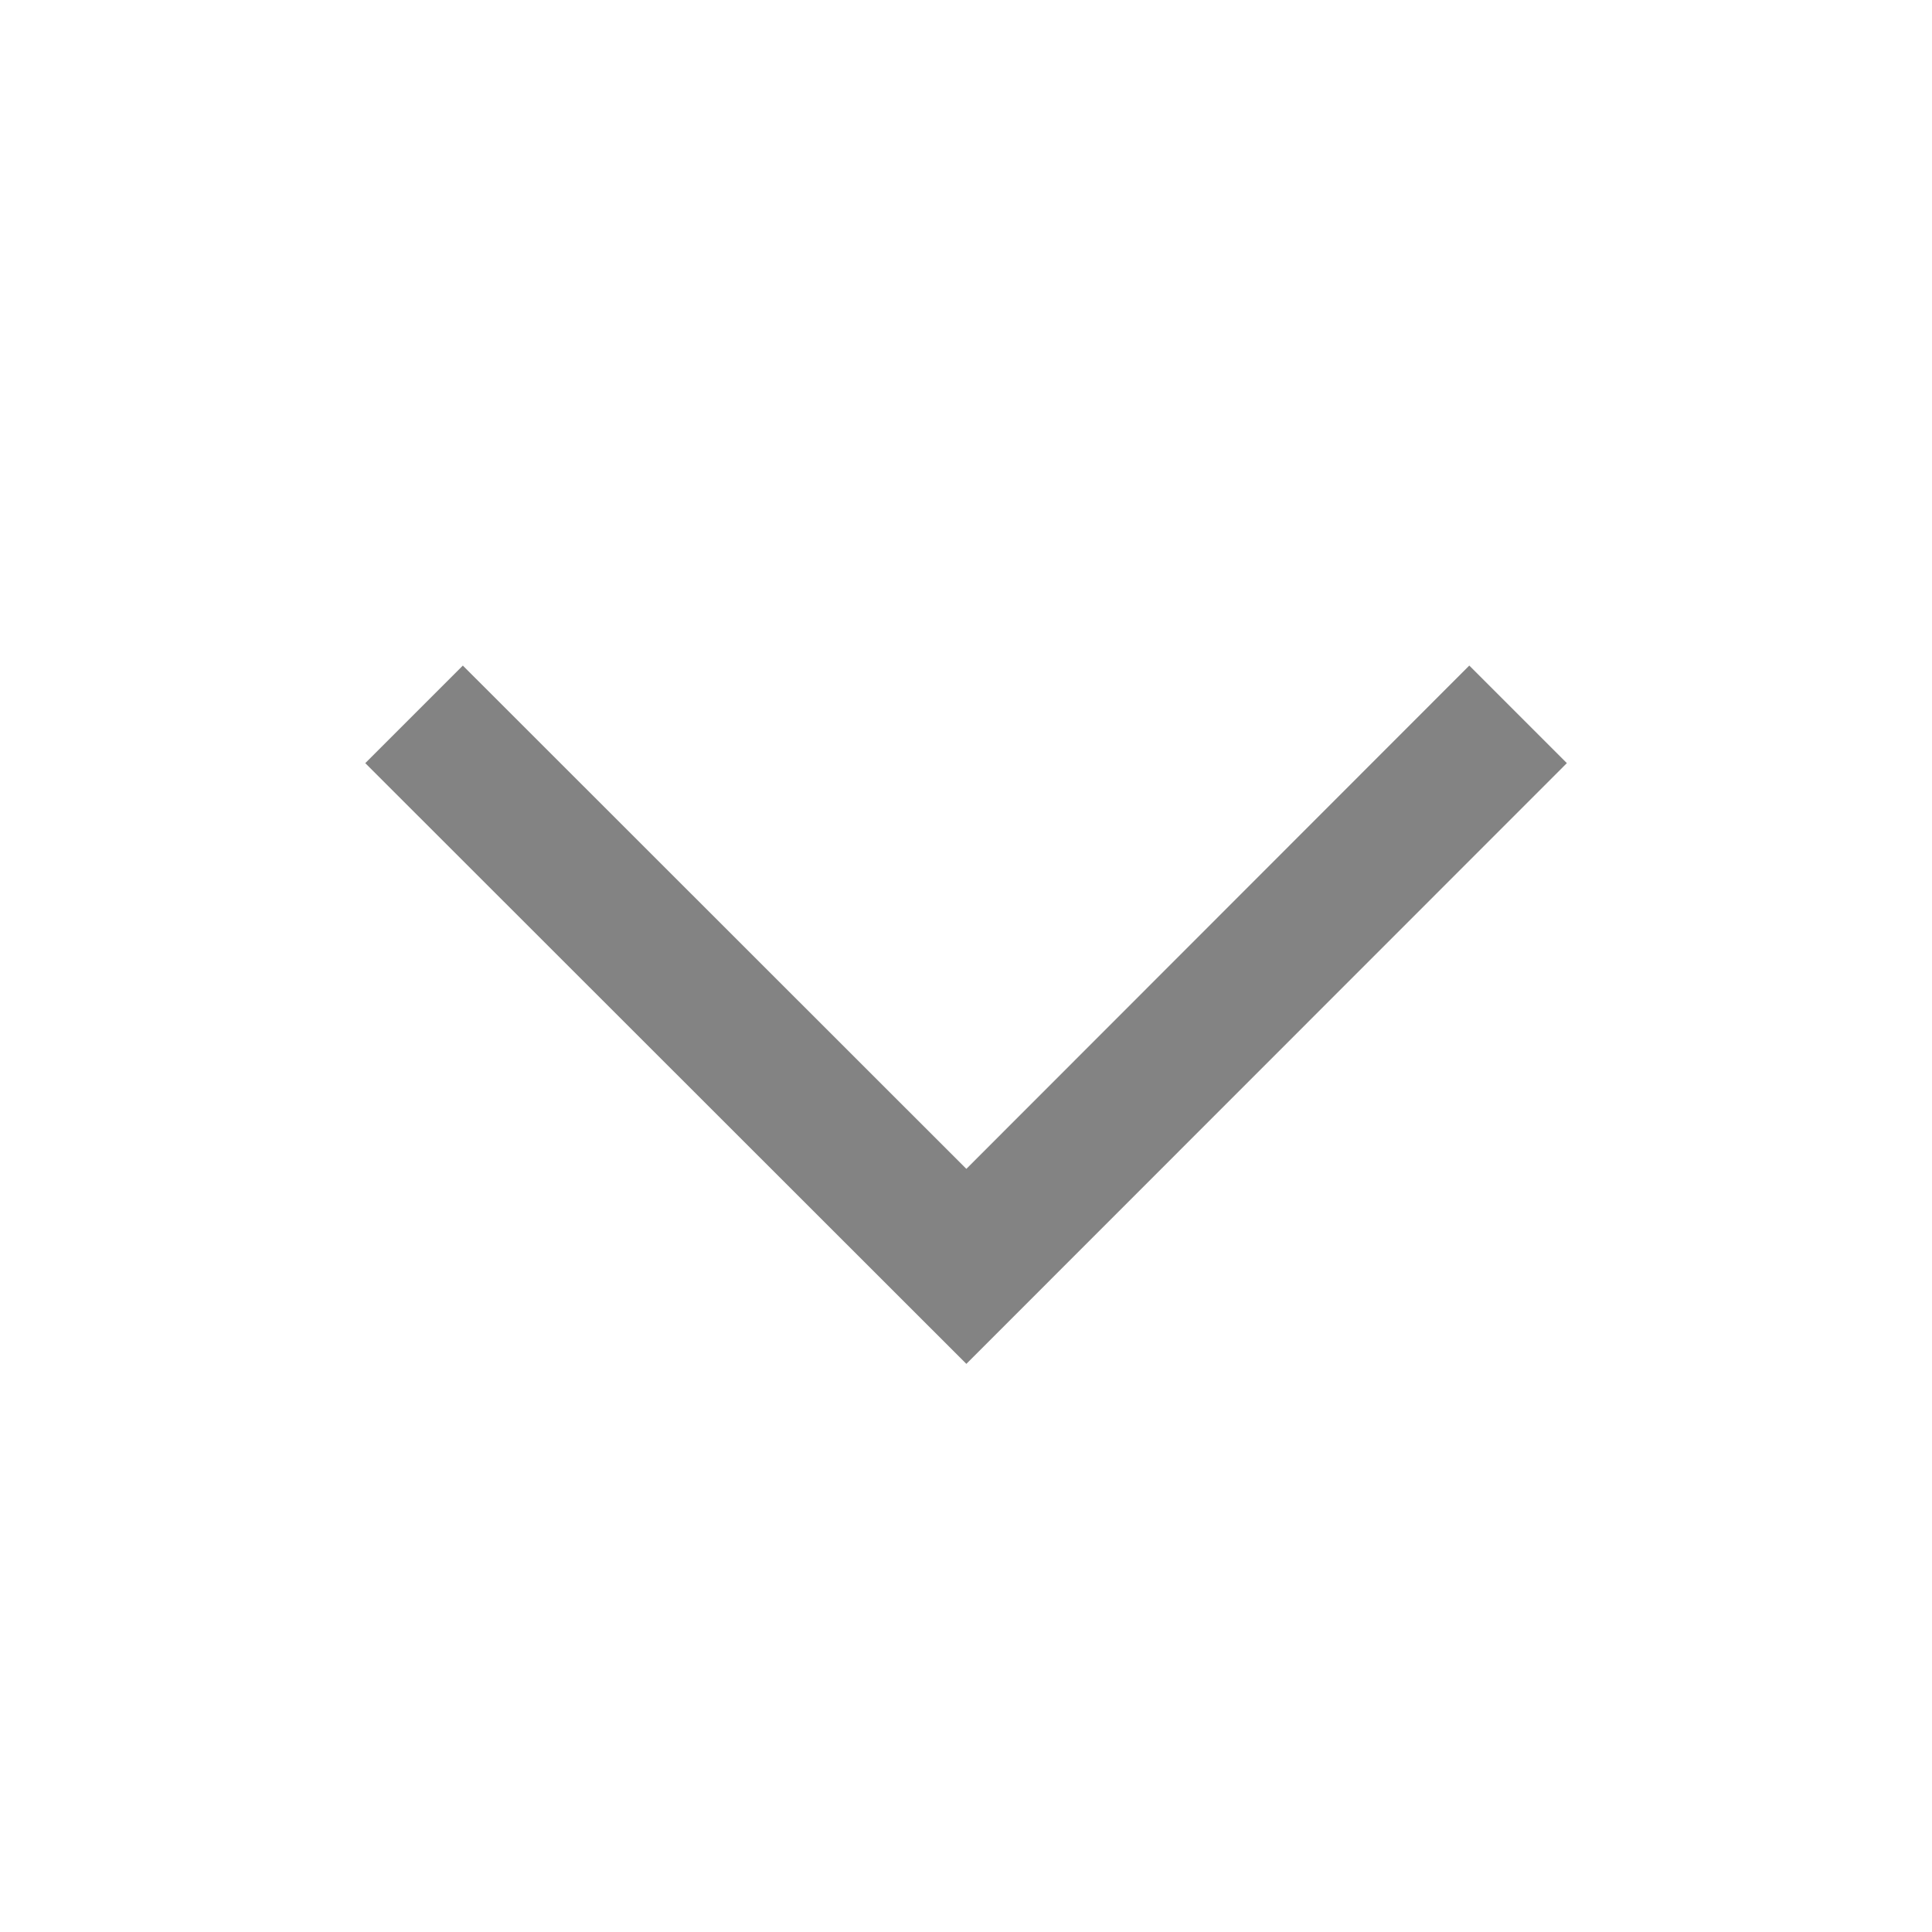 <svg width="16" height="16" viewBox="0 0 16 16" fill="none" xmlns="http://www.w3.org/2000/svg">
<g id="Frame">
<path id="Vector" d="M8.003 9.68L3.833 5.512L3.025 6.32L8.003 11.295L12.976 6.32L12.168 5.512L8.003 9.68Z" fill="#838383"/>
</g>
</svg>
